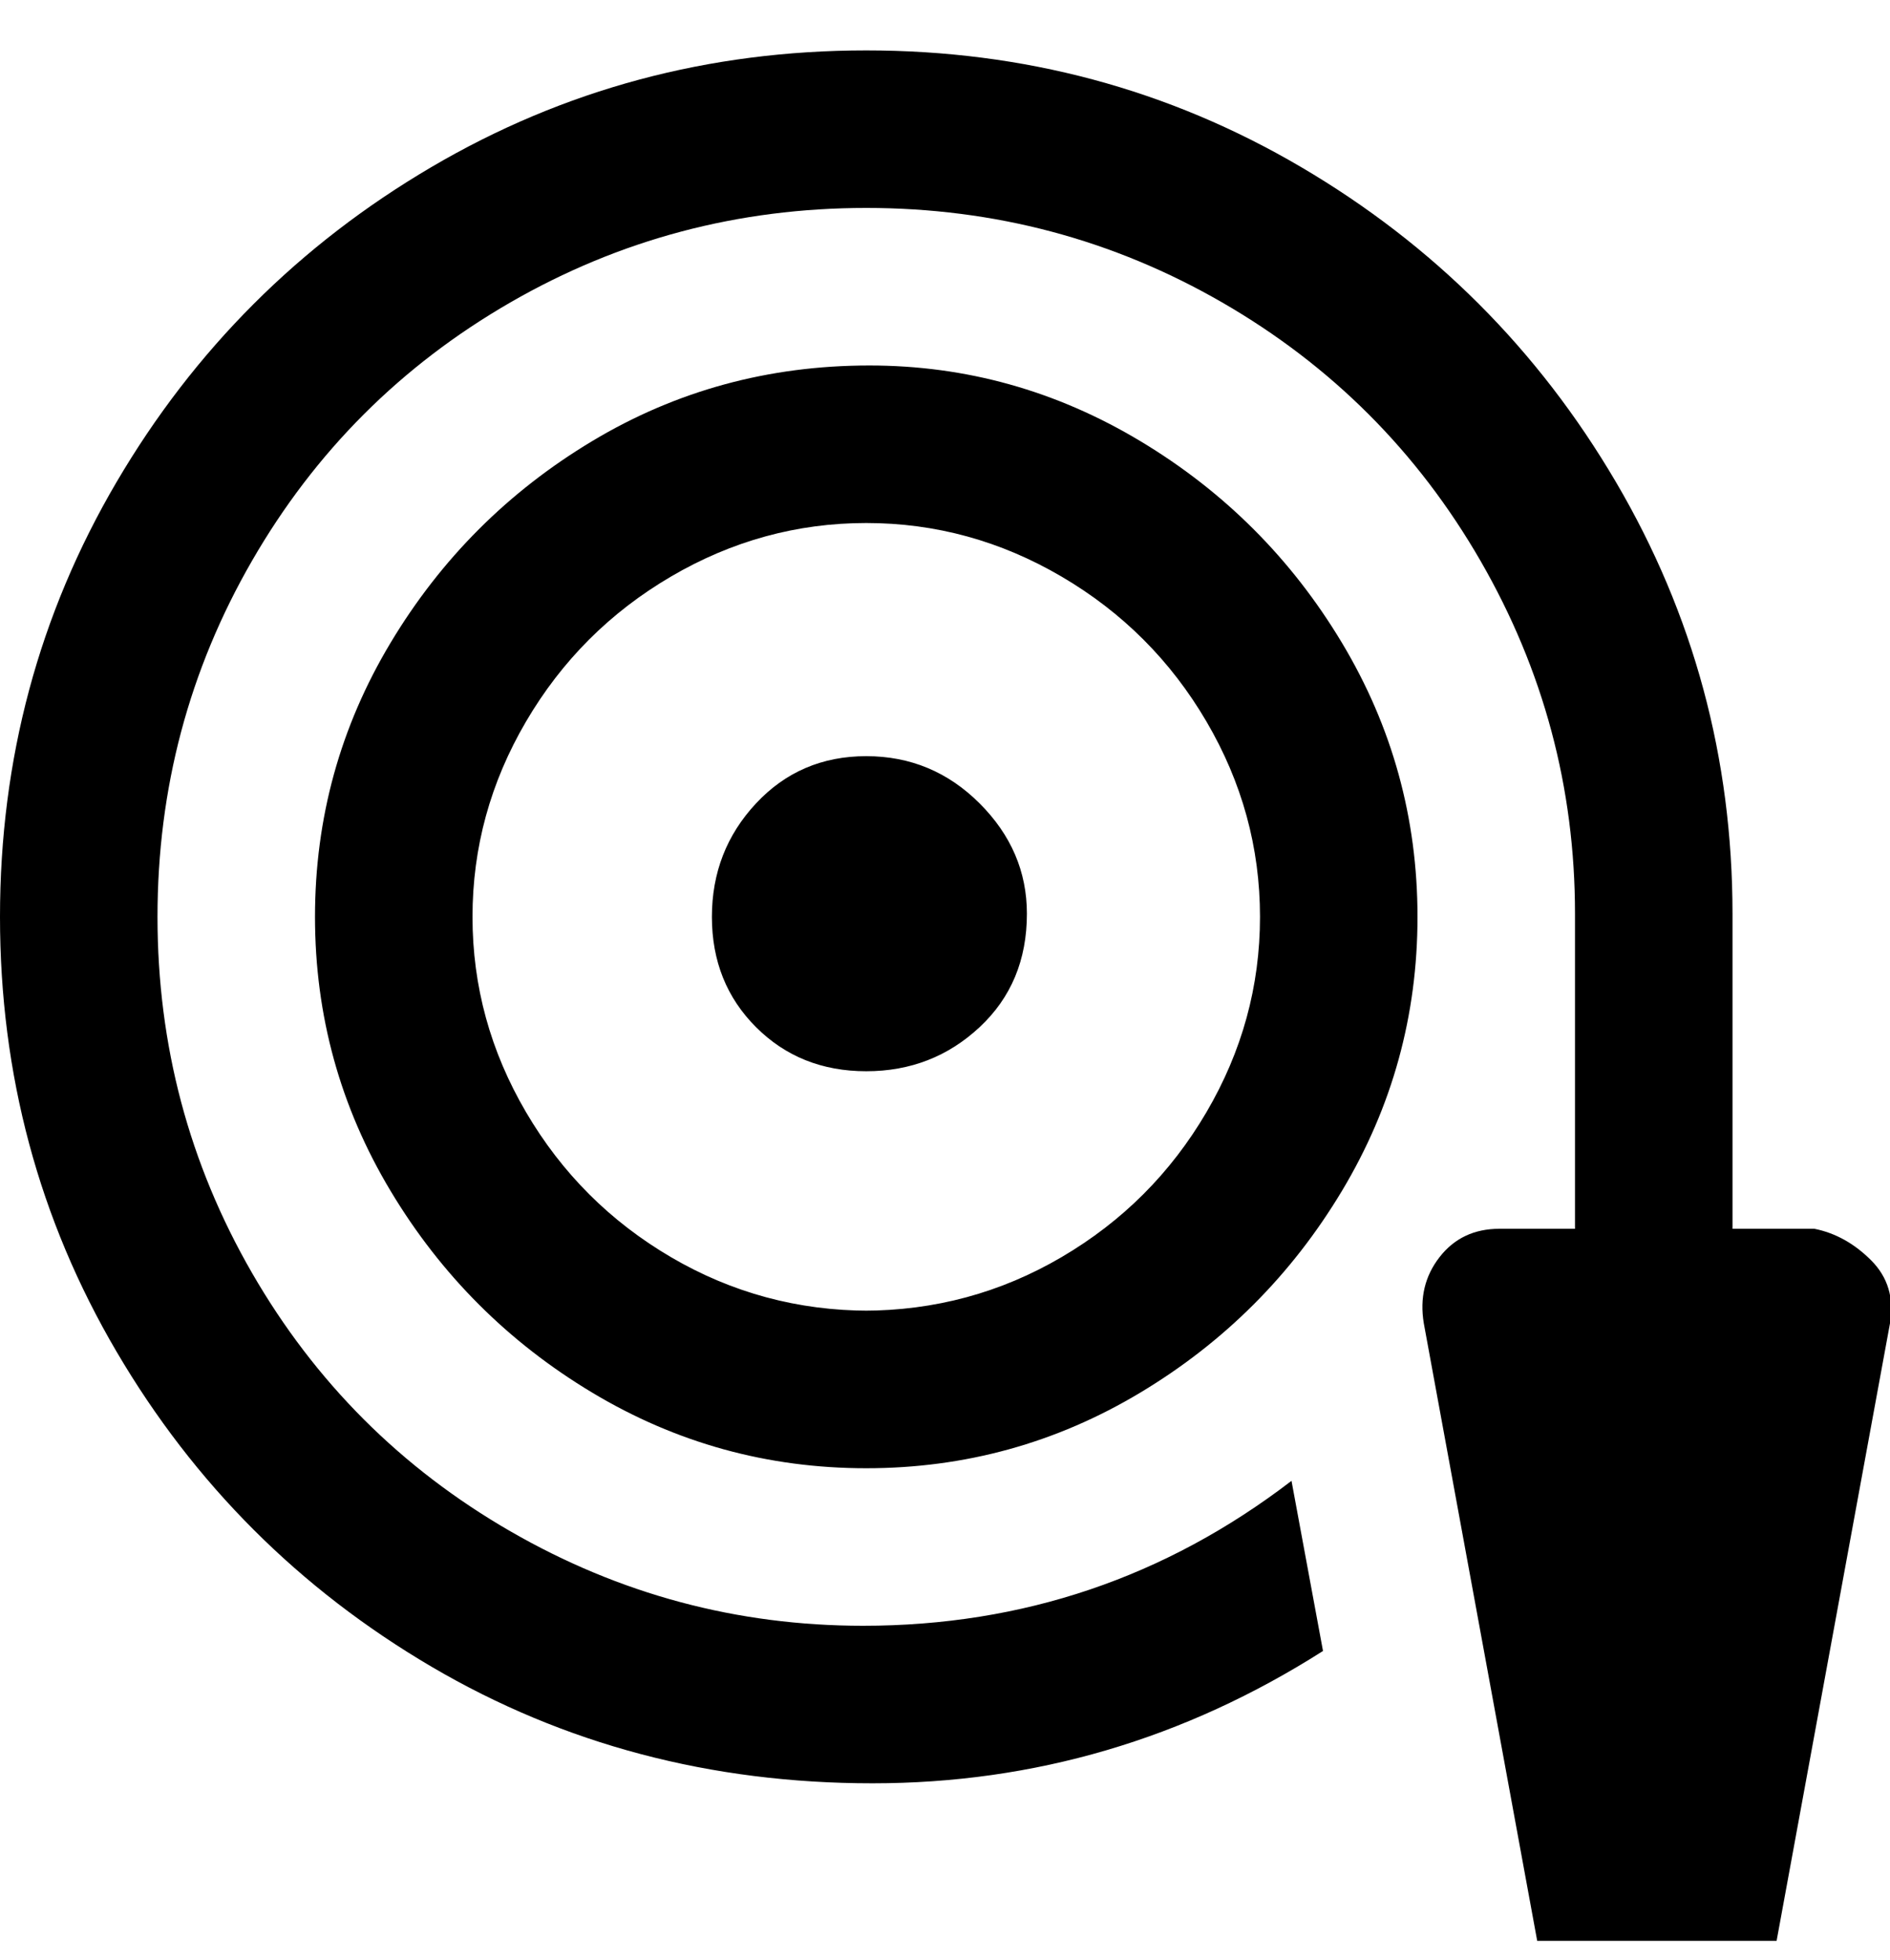 <svg viewBox="0 0 300 311" xmlns="http://www.w3.org/2000/svg"><path d="M138 58q-24 0-44 12t-32 32q-12 20-12 43.5T62 189q12 20 32 32t43.5 12q23.5 0 43.5-12t32-32q12-20 12-43.5T213 102q-12-20-32-32t-43-12zm0 150q-17 0-31.5-8.5t-23-23Q75 162 75 145.5t8.5-31q8.5-14.5 23-23t31-8.5q16.5 0 31 8.5t23 23q8.5 14.5 8.5 31t-8.5 31q-8.5 14.5-23 23T137 208h1zm25-63q0 11-7.5 18t-18 7q-10.5 0-17.5-7t-7-17.5q0-10.5 7-18t17.5-7.5q10.5 0 18 7.5T163 145zm137 65l-18 98h-38l-18-98q-1-6 2.5-10.5t9.5-4.5h12v-50q0-30-15-56t-41-41q-26-15-56.5-15T81 48Q55 63 40 89t-15 56.5Q25 176 40 202t41 41q26 15 56 15 38 0 68-23l5 27q-33 21-71.5 21t-70-18.5q-31.5-18.5-50-50T0 145.5q0-37.5 18.5-69t50-50Q100 8 137.5 8t69 18.5q31.5 18.5 50 50T275 145v50h13q5 1 9 5t3 10z"/></svg>